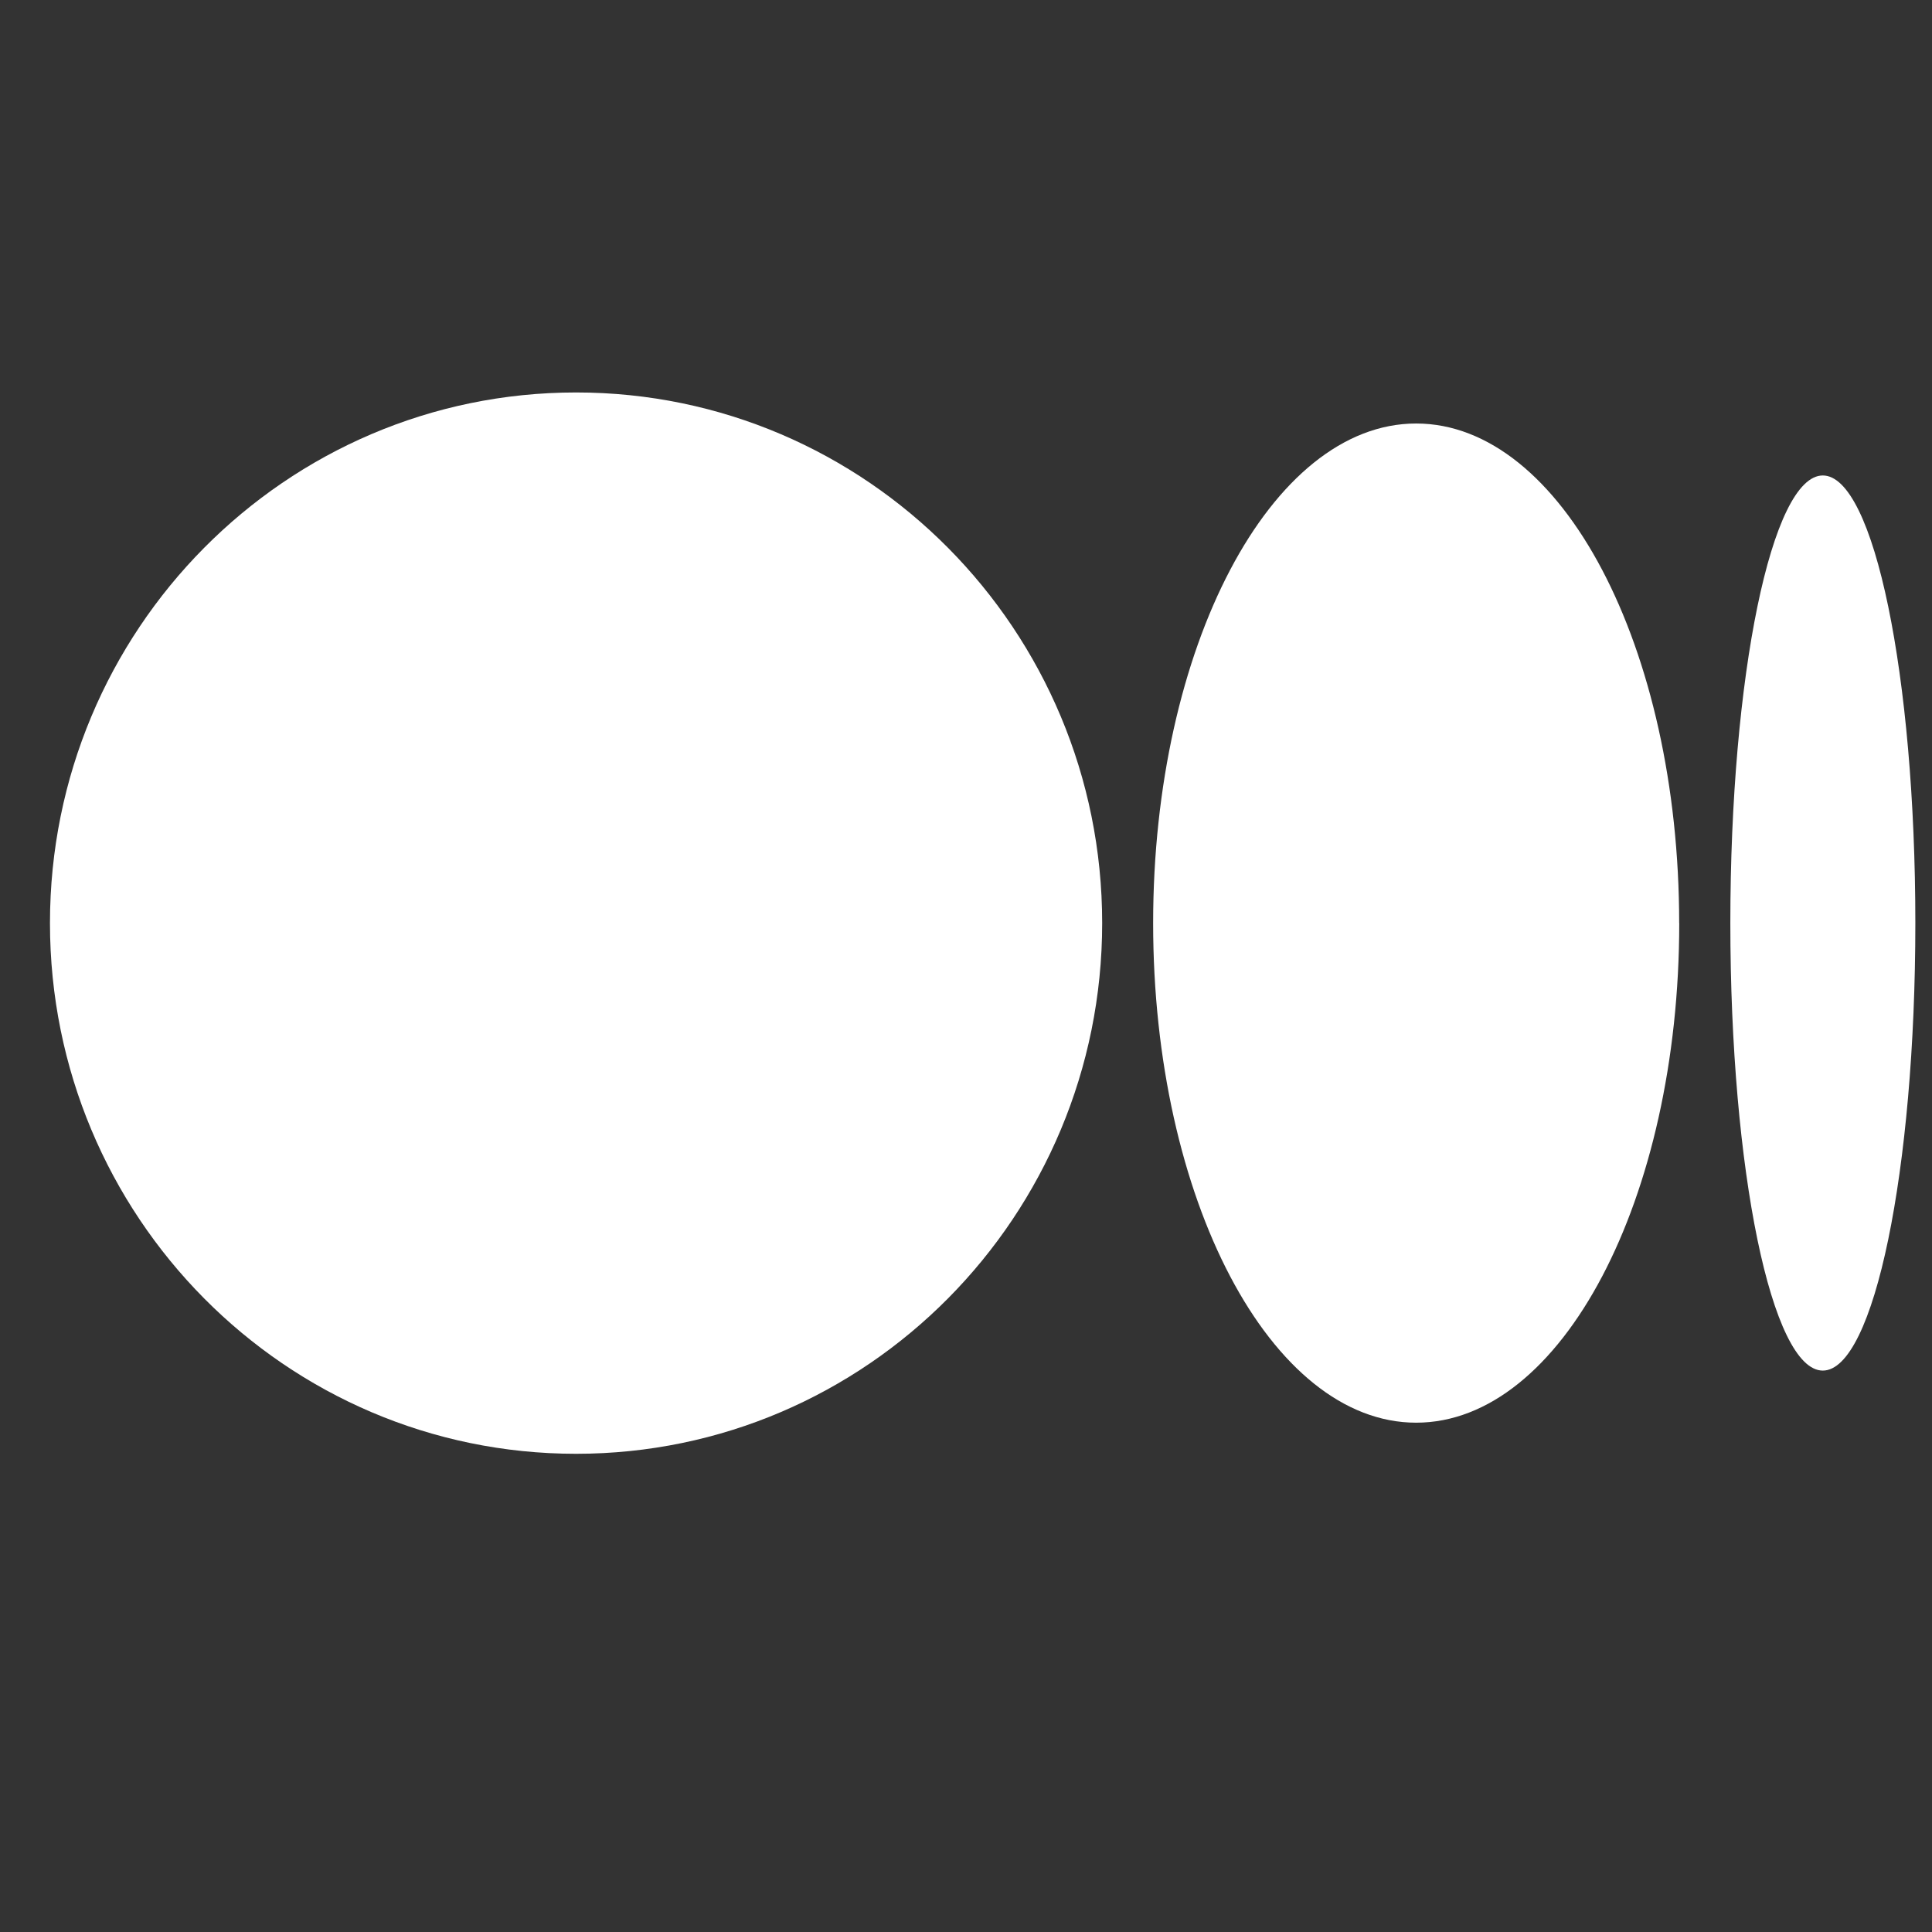 <svg width="29" height="29" viewBox="0 0 29 29" fill="none" xmlns="http://www.w3.org/2000/svg">
<rect x="0" y="0" width="29" height="29" fill="#333333" stroke="none"/>
<g clip-path="url(#clip0_750_1029)">
<path d="M16.544 13.856C16.544 18.255 13.008 21.822 8.647 21.822C4.286 21.822 0.75 18.255 0.75 13.856C0.75 9.458 4.286 5.891 8.647 5.891C13.008 5.891 16.544 9.457 16.544 13.856Z" fill="white"/>
<path d="M25.206 13.857C25.206 17.997 23.438 21.355 21.257 21.355C19.076 21.355 17.309 17.997 17.309 13.857C17.309 9.716 19.076 6.357 21.257 6.357C23.438 6.357 25.205 9.715 25.205 13.857" fill="white"/>
<path d="M28.75 13.855C28.75 17.564 28.128 20.573 27.361 20.573C26.594 20.573 25.973 17.565 25.973 13.855C25.973 10.145 26.594 7.137 27.361 7.137C28.128 7.137 28.75 10.144 28.75 13.855Z" fill="white"/>
</g>
<defs>
<clipPath id="clip0_750_1029">
<rect width="28" height="28" fill="white" transform="translate(0.75 0.057)"/>
</clipPath>
</defs>
</svg>
